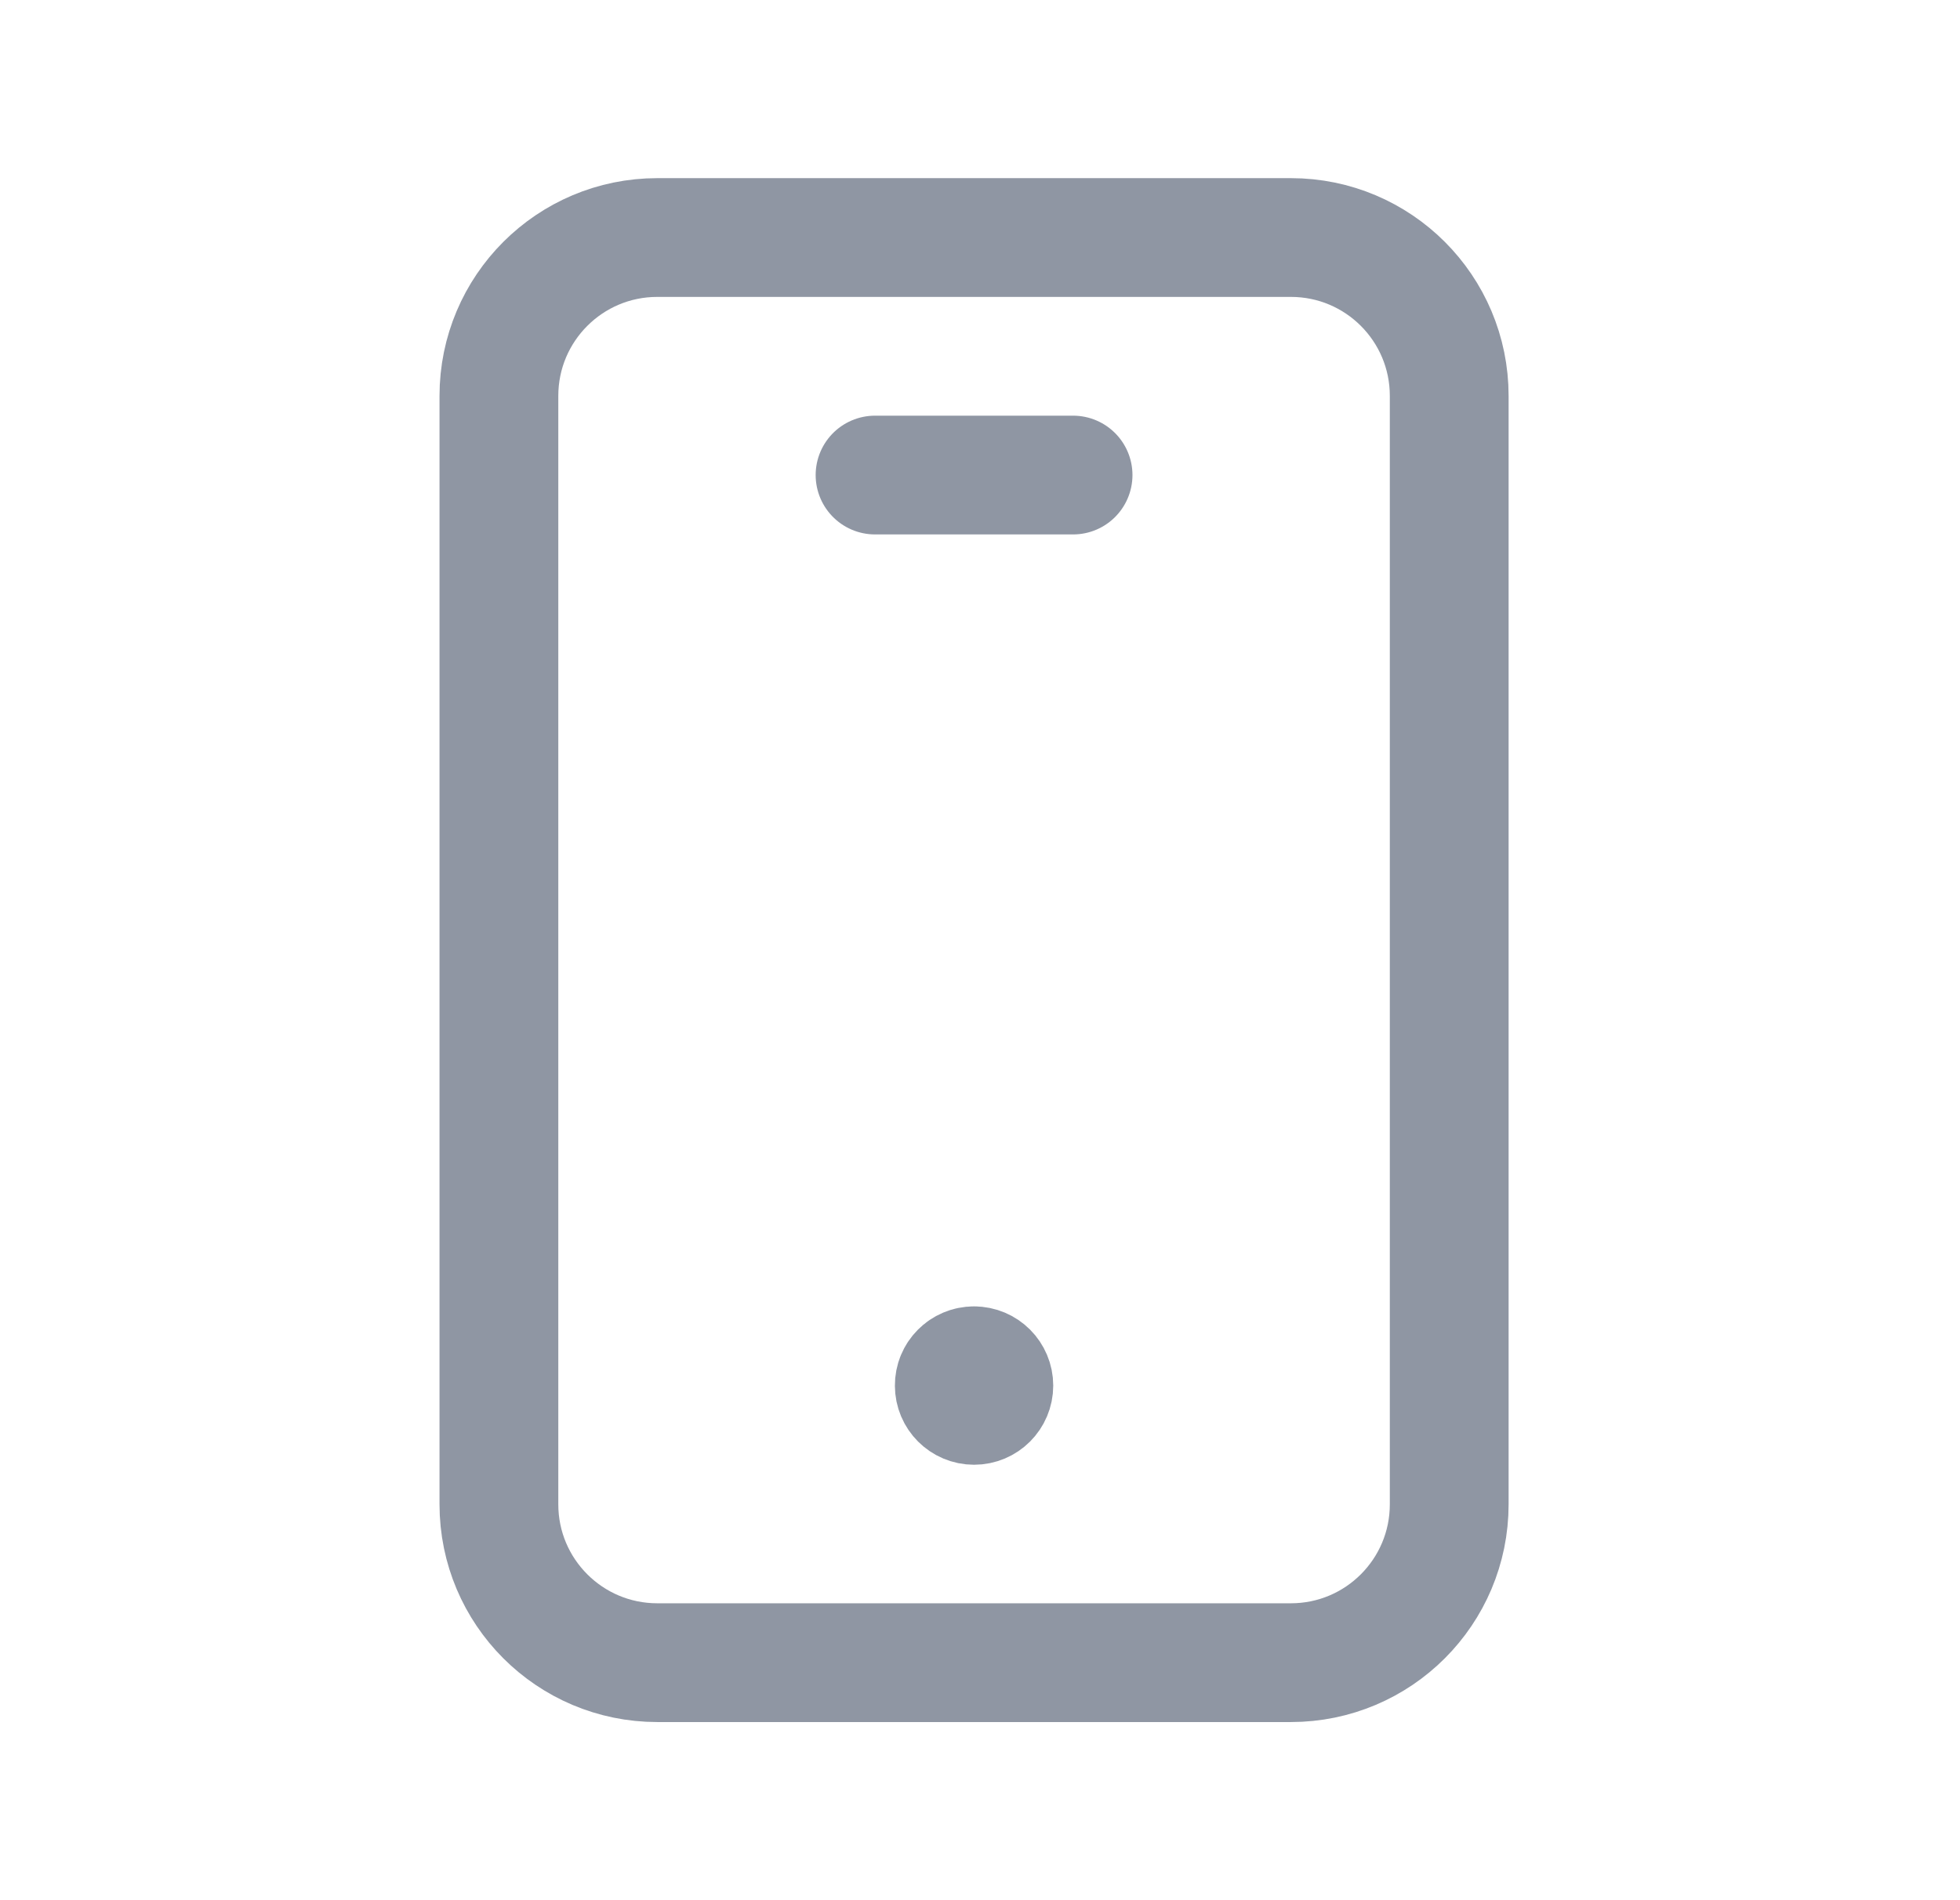 <svg width="33" height="32" viewBox="0 0 33 32" fill="none" xmlns="http://www.w3.org/2000/svg">
<path fill-rule="evenodd" clip-rule="evenodd" d="M21.734 28H11.067C9.594 28 8.4 26.807 8.4 25.333V6.667C8.4 5.193 9.594 4 11.067 4H21.734C23.207 4 24.4 5.193 24.4 6.667V25.333C24.4 26.807 23.207 28 21.734 28Z" stroke="#8F96A3" stroke-width="2" stroke-linecap="round" stroke-linejoin="round"/>
<path d="M16.399 23C16.215 23 16.065 23.15 16.067 23.334C16.067 23.518 16.216 23.667 16.4 23.667C16.584 23.667 16.733 23.518 16.733 23.334C16.733 23.15 16.584 23 16.399 23" stroke="#8F96A3" stroke-width="2" stroke-linecap="round" stroke-linejoin="round"/>
<path d="M14.733 8H18.067" stroke="#8F96A3" stroke-width="2" stroke-linecap="round" stroke-linejoin="round"/>
</svg>
